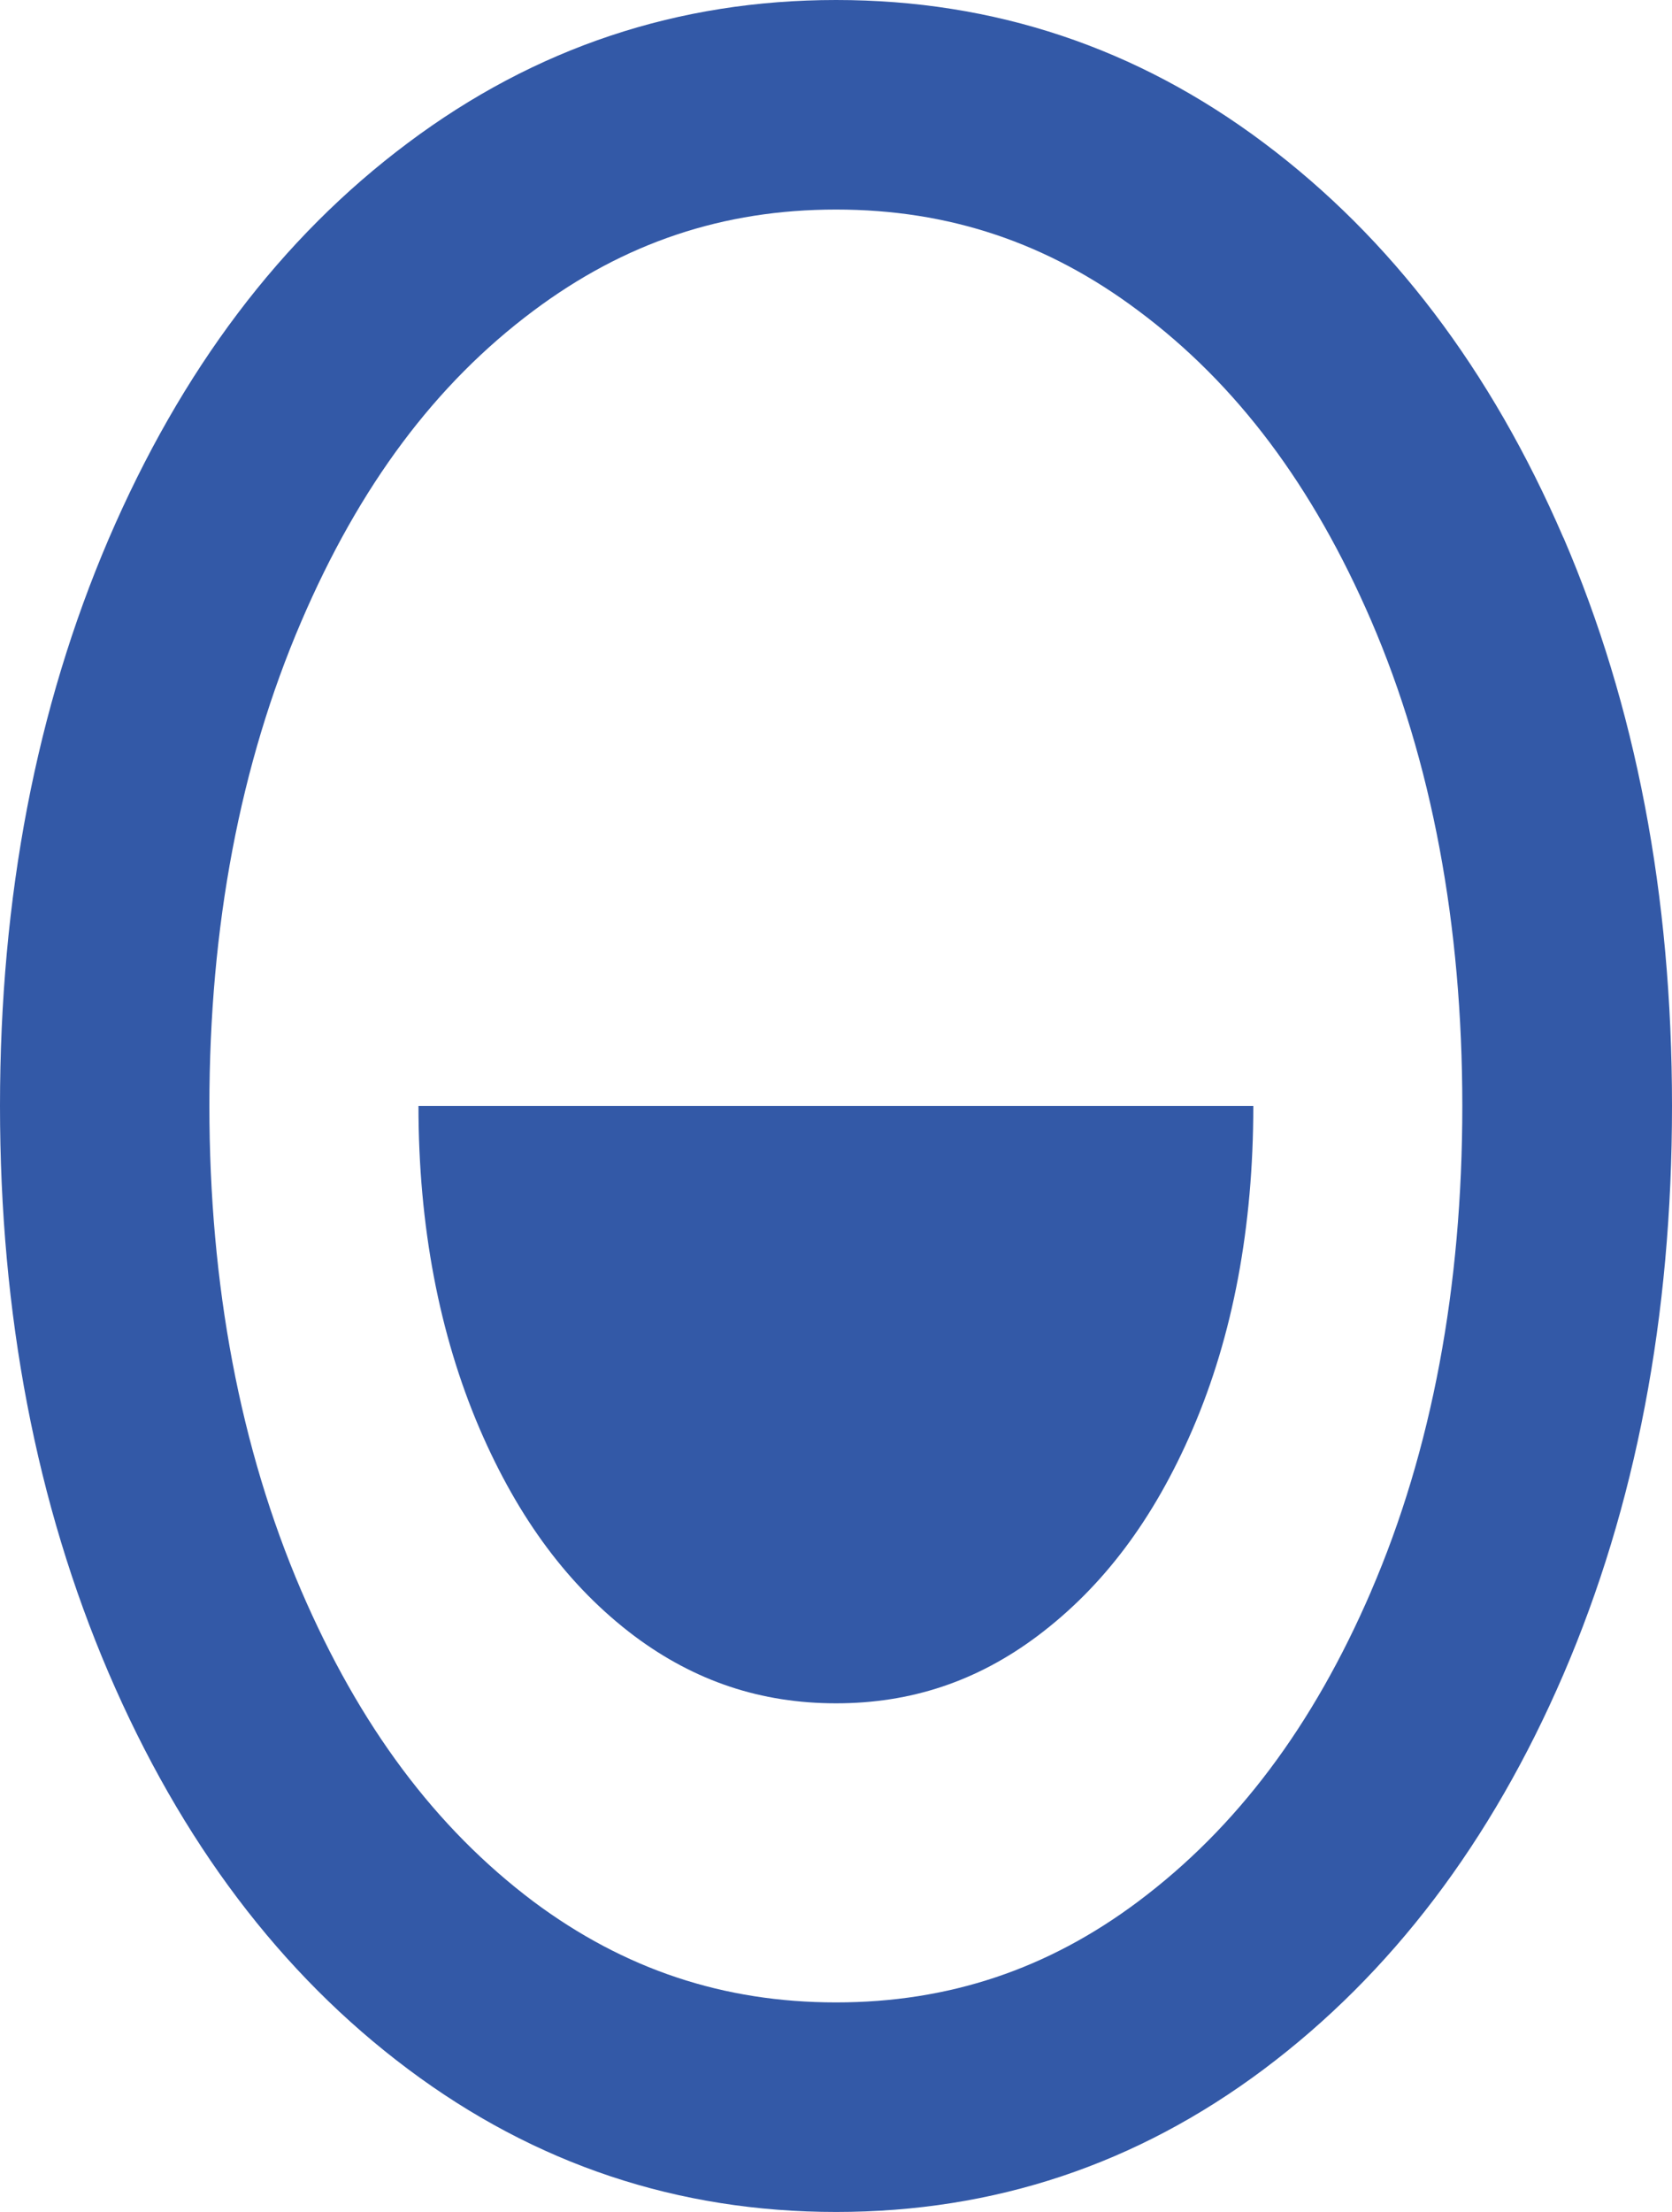 <?xml version="1.0" encoding="UTF-8"?>
<svg id="Layer_2" data-name="Layer 2" xmlns="http://www.w3.org/2000/svg" viewBox="0 0 223.03 294.93">
  <defs>
    <style>
      .cls-1 {
        fill: #3359a7;
      }
    </style>
  </defs>
  <g id="Layer_1-2" data-name="Layer 1">
    <g>
      <path class="cls-1" d="M182.89,212.18c-7.75,17.96-17.91,31.5-31.06,41.35-12.08,9.05-25.3,13.46-40.31,13.46s-28.25-4.41-40.38-13.46c-13.05-9.83-23.19-23.39-30.99-41.52-8.11-18.93-12.22-40.65-12.22-64.56s4.11-45.61,12.25-64.56c7.77-18.13,17.91-31.69,30.96-41.44,12.13-9.08,25.32-13.51,40.38-13.51s28.23,4.43,40.31,13.48c13.15,9.8,23.29,23.34,31.08,41.35,8.09,18.76,12.15,40.53,12.15,64.69s-4.07,45.95-12.18,64.73m25.66-140.5c-9.66-22.39-23-39.94-39.94-52.63C151.64,6.34,132.61,0,111.53,0s-40.14,6.34-57.11,19.05c-16.97,12.68-30.26,30.31-39.94,52.85C4.84,94.41,0,119.61,0,147.45s4.84,53.06,14.48,75.58c9.68,22.54,22.97,40.14,39.94,52.85,16.97,12.71,36,19.05,57.11,19.05s40.11-6.34,57.08-19.05c16.95-12.71,30.29-30.24,39.94-52.63,9.64-22.39,14.48-47.64,14.48-75.8s-4.84-53.38-14.48-75.77"/>
      <path class="cls-1" d="M167.18,147.46c0,16.11-2.71,30.62-8.11,43.13-5.16,11.97-11.94,20.99-20.69,27.55-8.05,6.03-16.86,8.97-26.86,8.97s-18.82-2.94-26.9-8.97c-8.69-6.55-15.45-15.58-20.65-27.66-5.4-12.61-8.15-27.08-8.15-43.02"/>
    </g>
  </g>
</svg>